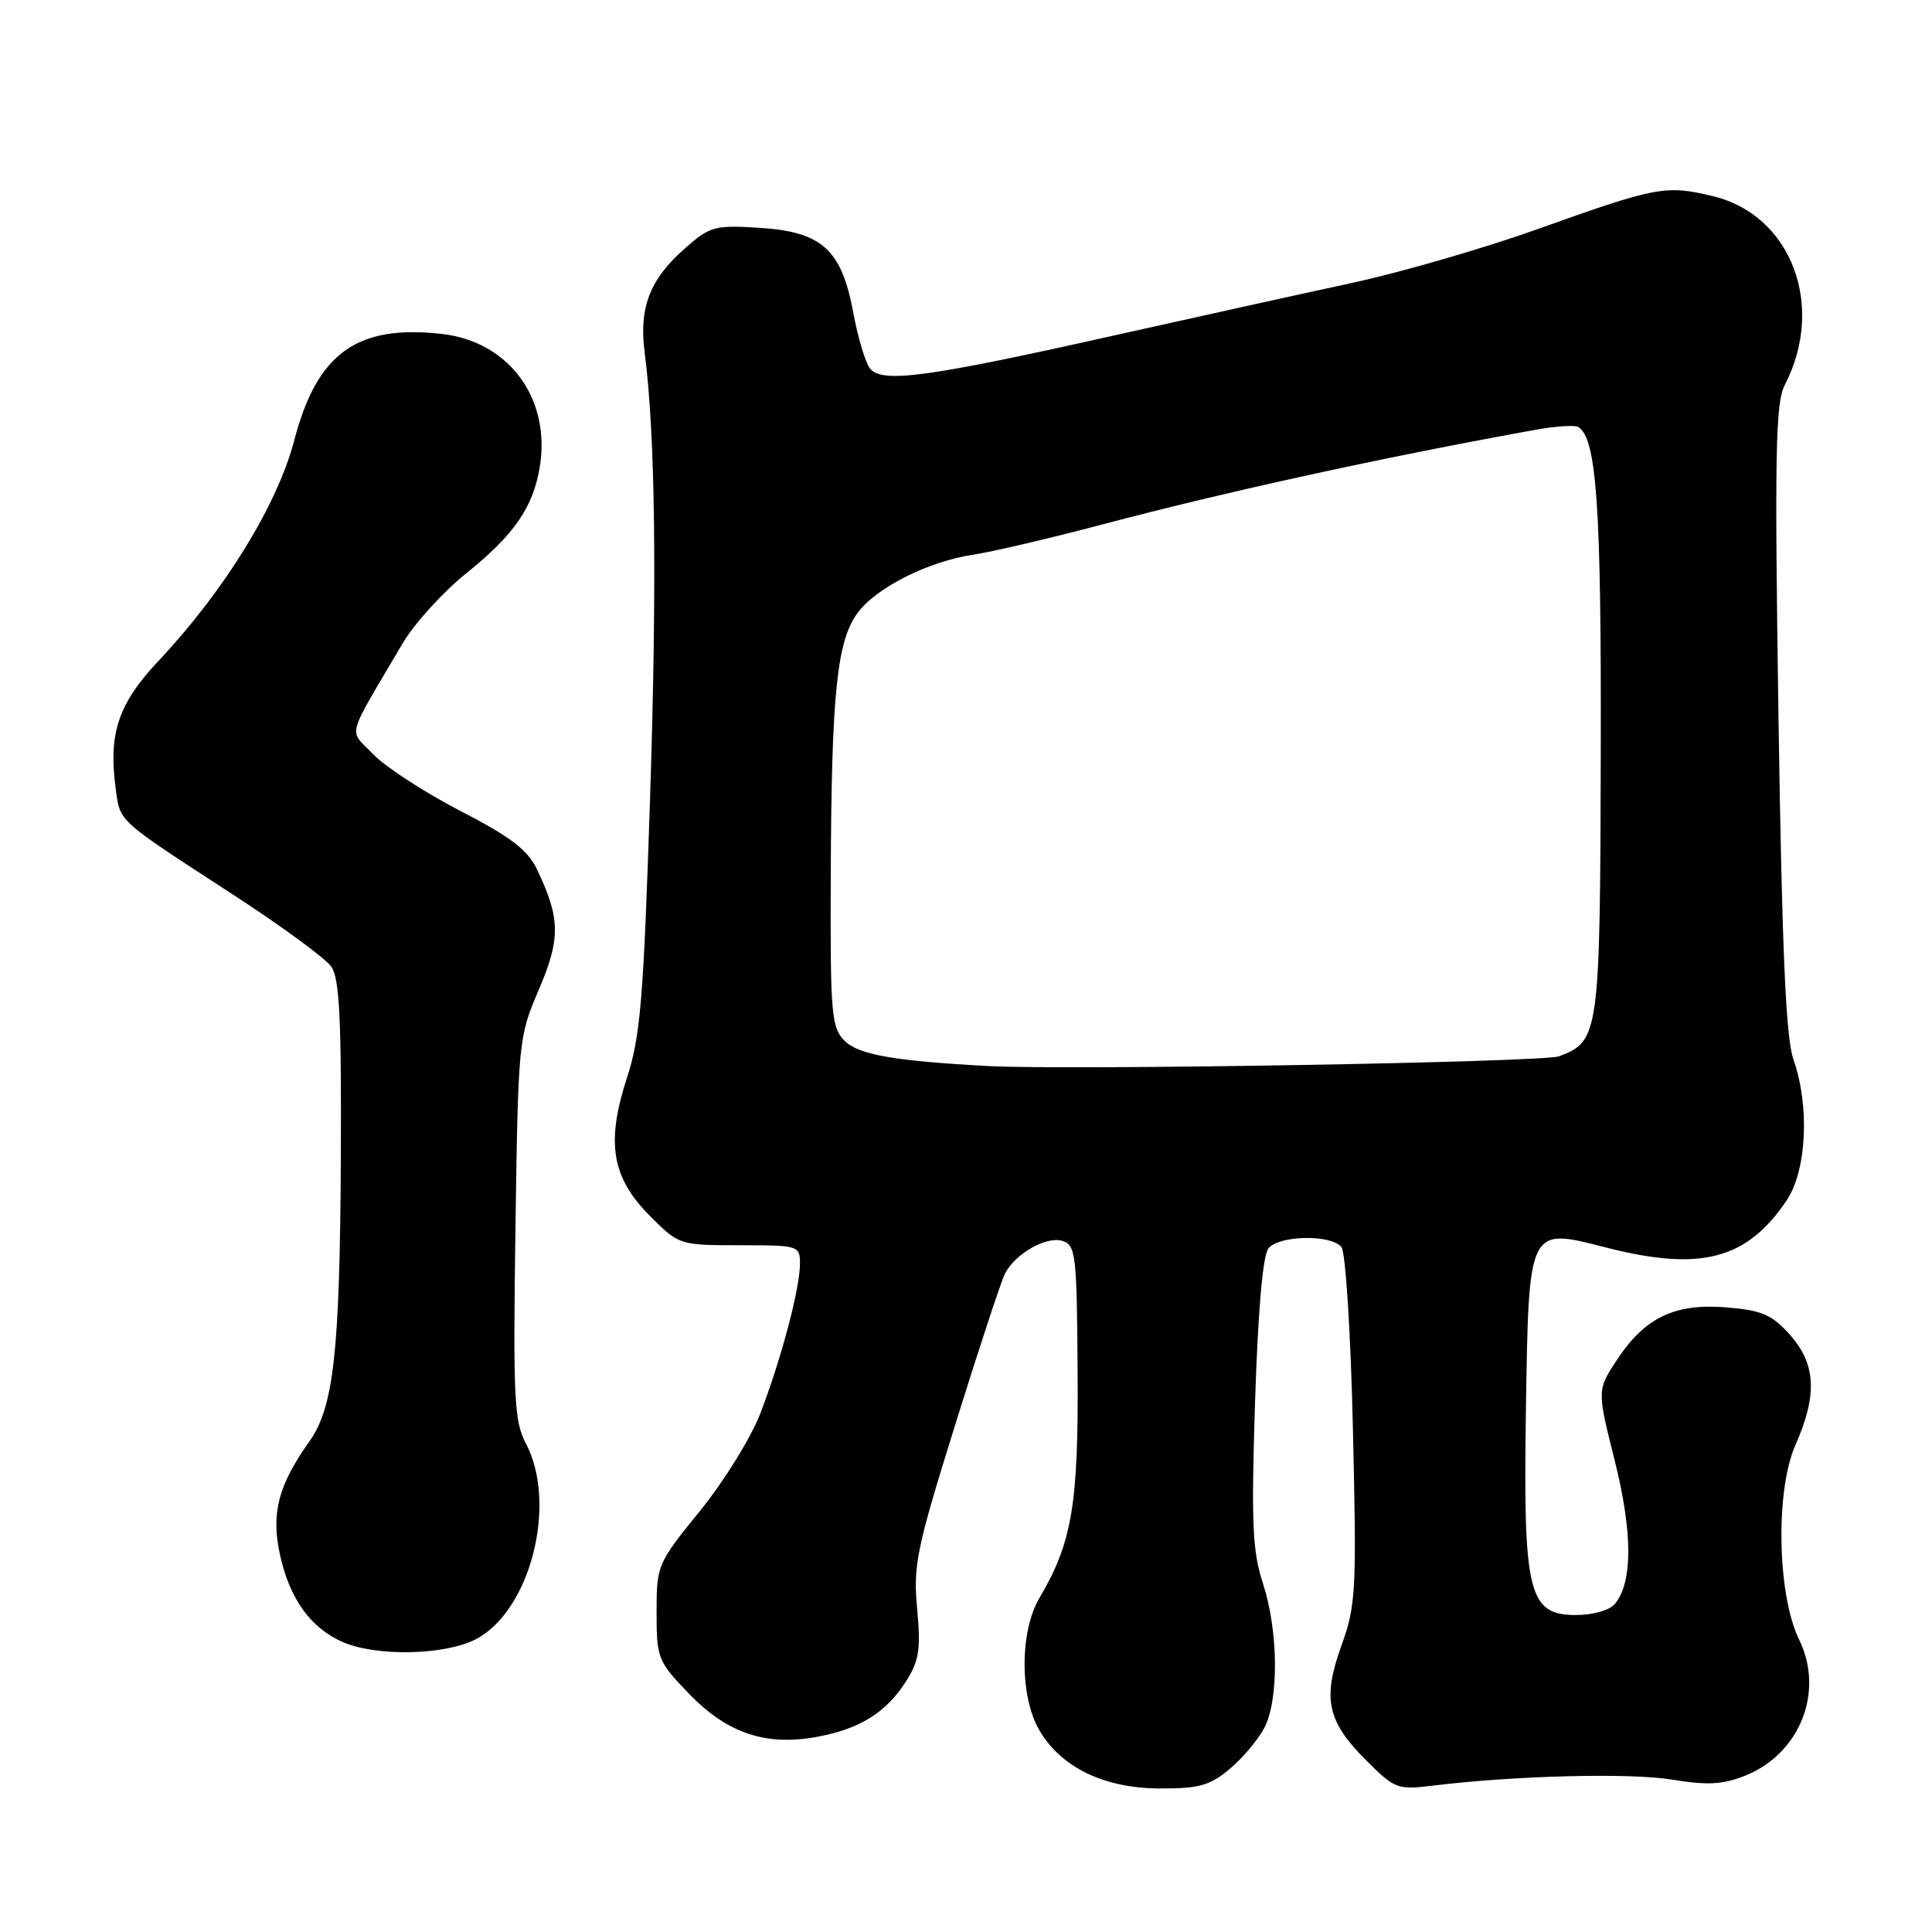 <?xml version="1.0" encoding="UTF-8" standalone="no"?>
<!DOCTYPE svg PUBLIC "-//W3C//DTD SVG 1.1//EN" "http://www.w3.org/Graphics/SVG/1.1/DTD/svg11.dtd" >
<svg xmlns="http://www.w3.org/2000/svg" xmlns:xlink="http://www.w3.org/1999/xlink" version="1.1" viewBox="0 0 256 256">
 <g >
 <path fill="currentColor"
d=" M 162.96 234.38 C 164.67 232.94 166.73 230.49 167.54 228.93 C 169.48 225.17 169.39 216.08 167.35 209.82 C 165.95 205.54 165.79 201.88 166.30 185.79 C 166.69 173.63 167.33 166.31 168.08 165.41 C 169.52 163.66 176.40 163.55 177.75 165.25 C 178.30 165.95 178.98 176.63 179.27 189.41 C 179.77 210.74 179.67 212.70 177.76 218.01 C 175.20 225.11 175.84 228.08 181.05 233.28 C 184.78 237.01 185.20 237.18 189.73 236.62 C 200.64 235.28 215.89 234.89 221.50 235.80 C 226.26 236.58 228.28 236.47 231.26 235.28 C 238.50 232.38 241.77 224.15 238.40 217.28 C 235.49 211.34 235.23 197.54 237.90 191.48 C 240.84 184.85 240.63 180.74 237.17 176.86 C 234.79 174.20 233.45 173.62 228.83 173.24 C 221.95 172.67 218.00 174.54 214.30 180.12 C 211.61 184.19 211.61 184.19 213.95 193.50 C 216.35 203.08 216.36 209.66 213.97 212.54 C 213.28 213.37 211.05 214.00 208.83 214.00 C 202.52 214.00 201.82 211.13 202.19 186.93 C 202.57 162.43 202.47 162.65 212.76 165.29 C 225.31 168.51 231.44 166.92 236.73 159.08 C 239.40 155.10 239.82 146.60 237.64 140.38 C 236.63 137.48 236.13 126.07 235.66 95.16 C 235.14 60.12 235.26 53.39 236.49 51.02 C 241.93 40.51 237.35 28.48 226.96 25.99 C 220.72 24.49 219.49 24.72 203.74 30.36 C 196.72 32.87 185.69 36.07 179.24 37.47 C 172.78 38.86 158.28 42.07 147.00 44.59 C 122.92 49.98 116.90 50.79 115.30 48.86 C 114.69 48.11 113.69 44.81 113.08 41.51 C 111.53 33.08 108.95 30.72 100.68 30.19 C 94.71 29.81 94.09 29.98 90.78 32.89 C 86.10 37.00 84.64 40.75 85.42 46.71 C 86.84 57.56 87.07 77.20 86.13 106.00 C 85.27 132.38 84.86 137.35 83.07 142.83 C 80.27 151.42 81.05 156.05 86.15 161.15 C 89.97 164.97 90.05 165.00 98.00 165.00 C 105.82 165.00 106.00 165.05 106.00 167.45 C 106.00 170.71 103.53 180.04 100.75 187.28 C 99.51 190.50 95.91 196.32 92.75 200.21 C 87.10 207.16 87.00 207.39 87.00 213.62 C 87.00 219.72 87.16 220.13 91.25 224.38 C 96.33 229.67 101.49 231.41 108.32 230.13 C 114.00 229.07 117.47 226.88 120.11 222.70 C 121.79 220.03 122.02 218.46 121.53 213.18 C 120.98 207.42 121.44 205.24 126.60 188.68 C 129.72 178.68 132.67 169.71 133.17 168.75 C 134.54 166.10 138.67 163.76 140.79 164.43 C 142.55 164.99 142.69 166.28 142.79 181.77 C 142.91 199.37 142.06 204.40 137.73 211.74 C 135.11 216.17 135.11 224.79 137.72 229.27 C 140.61 234.20 146.31 236.96 153.67 236.98 C 158.89 237.00 160.33 236.59 162.96 234.38 Z  M 62.96 217.25 C 70.25 213.57 73.93 199.28 69.67 191.24 C 68.13 188.34 67.98 185.19 68.30 162.74 C 68.66 137.87 68.71 137.41 71.39 131.15 C 74.30 124.36 74.26 121.70 71.15 115.19 C 69.92 112.61 67.65 110.88 60.96 107.43 C 56.23 104.98 51.05 101.61 49.45 99.94 C 46.17 96.52 45.71 98.25 53.32 85.30 C 54.87 82.66 58.66 78.48 61.74 76.00 C 68.11 70.88 70.61 67.28 71.51 61.95 C 73.04 52.86 67.48 45.26 58.56 44.25 C 47.30 42.98 42.02 46.78 39.00 58.31 C 36.75 66.92 29.76 78.26 20.96 87.62 C 15.71 93.19 14.36 97.18 15.31 104.31 C 15.94 109.01 15.22 108.36 31.00 118.62 C 37.33 122.73 43.12 126.99 43.89 128.07 C 44.99 129.64 45.25 135.00 45.16 153.79 C 45.03 179.19 44.21 186.49 40.98 191.02 C 36.89 196.77 35.91 200.50 37.08 205.92 C 38.34 211.80 41.14 215.72 45.42 217.58 C 49.84 219.51 58.82 219.34 62.96 217.25 Z  M 131.00 141.26 C 118.50 140.59 113.76 139.76 111.91 137.91 C 110.15 136.15 110.01 134.42 110.08 115.75 C 110.18 91.90 110.89 84.98 113.61 81.25 C 116.08 77.87 122.98 74.39 129.00 73.49 C 131.47 73.12 139.12 71.33 146.00 69.51 C 162.71 65.09 183.41 60.57 203.40 56.96 C 206.10 56.47 208.68 56.30 209.13 56.58 C 211.57 58.09 212.19 67.06 212.11 99.87 C 212.02 137.07 211.90 137.95 206.60 139.96 C 204.51 140.76 141.73 141.83 131.00 141.26 Z "/>
</g>
</svg>